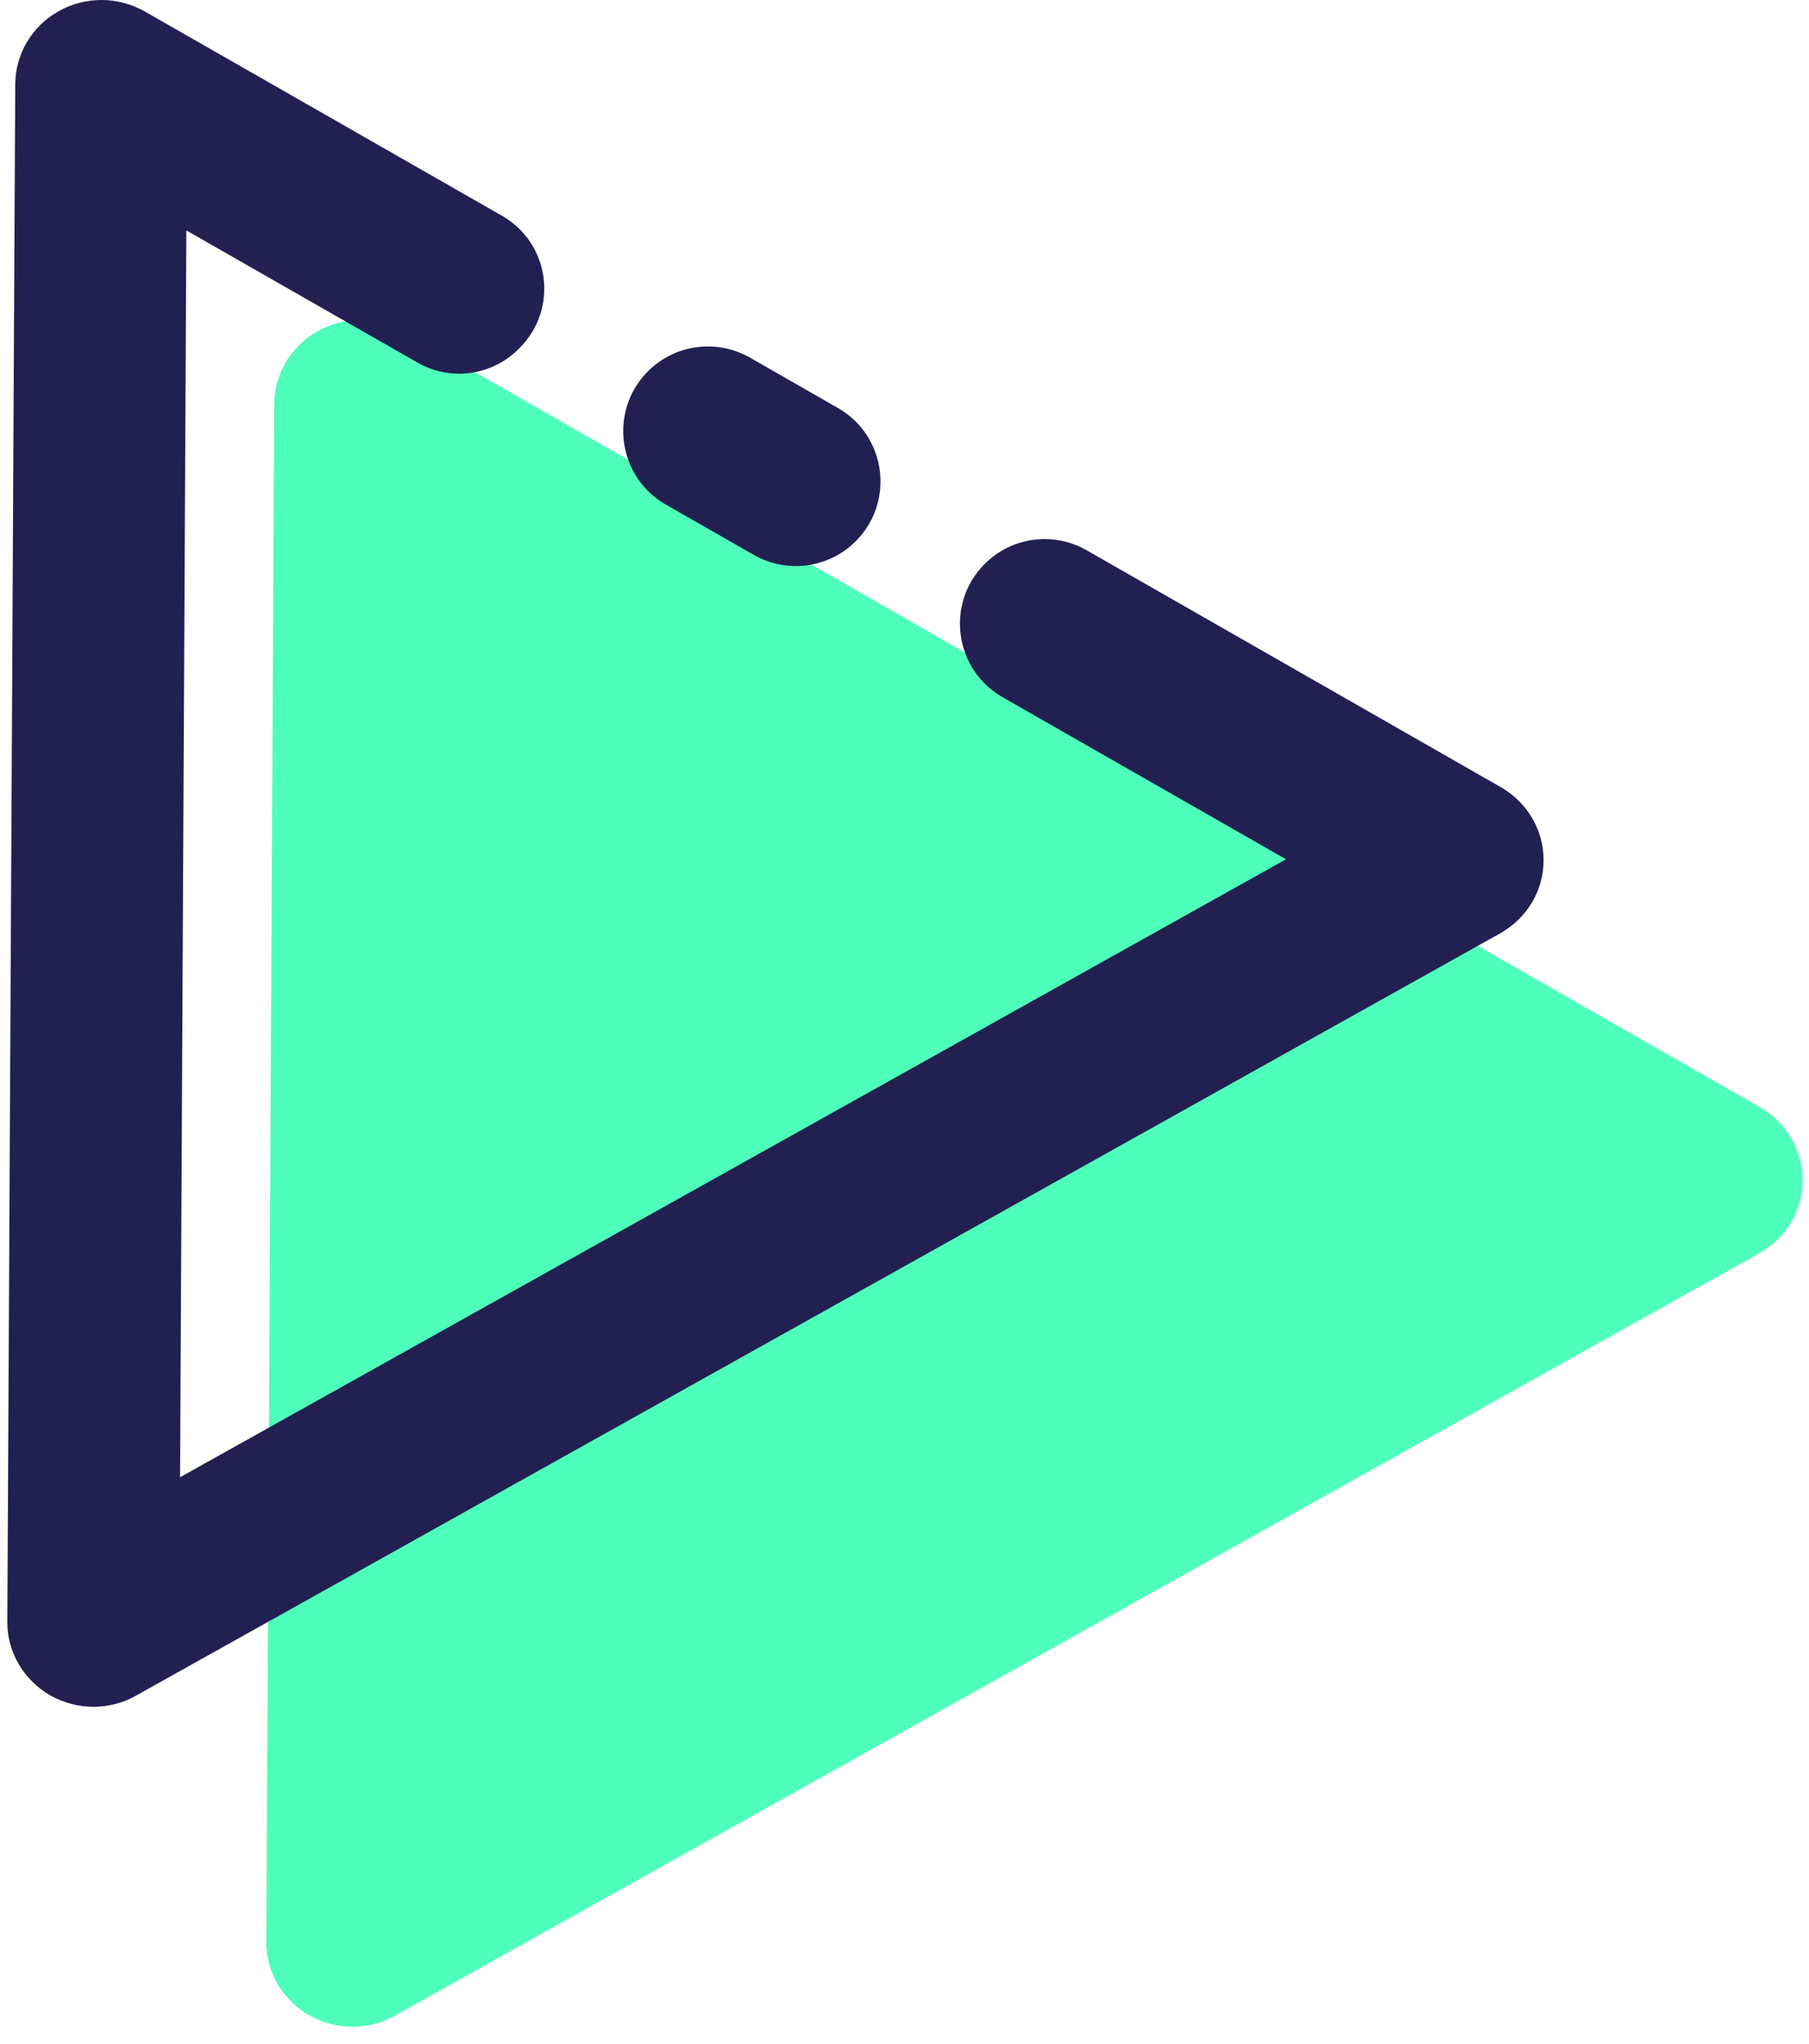 <?xml version="1.0" encoding="UTF-8"?>
<svg width="100px" height="113px" viewBox="0 0 100 113" version="1.1" xmlns="http://www.w3.org/2000/svg" xmlns:xlink="http://www.w3.org/1999/xlink">
    <!-- Generator: Sketch 41 (35326) - http://www.bohemiancoding.com/sketch -->
    <title>arrow-right</title>
    <desc>Created with Sketch.</desc>
    <defs></defs>
    <g id="icons" stroke="none" stroke-width="1" fill="none" fill-rule="evenodd">
        <g id="arrow-right">
            <g id="Layer_1">
                <g id="Group">
                    <path d="M97.288,61.213 L22.315,18.322 C20.836,17.482 19.029,17.482 17.568,18.304 C16.089,19.126 15.176,20.659 15.158,22.321 L14.72,107.373 C14.72,107.373 14.72,107.373 14.72,107.391 C14.72,109.034 15.633,110.568 17.075,111.408 C17.824,111.828 18.645,112.047 19.485,112.047 C20.289,112.047 21.111,111.847 21.841,111.427 L97.251,69.284 C98.731,68.444 99.643,66.929 99.643,65.249 C99.643,65.249 99.643,65.249 99.643,65.231 C99.643,63.587 98.749,62.053 97.288,61.213 Z" id="Shape" fill="#4EFFBB"></path>
                    <g id="XMLID_15_" fill="#222051">
                        <g id="Group">
                            <path d="M47.301,29.925 L47.301,29.925 C49.483,27.743 48.994,24.084 46.315,22.552 L41.457,19.771 C39.623,18.723 37.315,19.032 35.822,20.523 L35.822,20.523 C33.64,22.705 34.129,26.365 36.808,27.897 L41.669,30.676 C43.5,31.726 45.808,31.417 47.301,29.925 Z" id="Shape"></path>
                            <path d="M82.973,43.523 L60.069,30.421 C58.235,29.373 55.929,29.681 54.436,31.173 L54.436,31.173 C52.254,33.355 52.743,37.012 55.422,38.544 L71.087,47.504 L9.954,81.667 L10.301,12.738 L23.082,20.047 C24.897,21.086 27.183,20.779 28.66,19.301 L28.729,19.231 C30.889,17.071 30.405,13.449 27.754,11.931 L8,0.632 C6.521,-0.208 4.713,-0.208 3.253,0.614 C1.773,1.436 0.861,2.969 0.843,4.631 L0.405,89.683 C0.405,89.683 0.405,89.683 0.405,89.701 C0.405,91.344 1.317,92.878 2.76,93.718 C3.509,94.138 4.33,94.357 5.17,94.357 C5.973,94.357 6.795,94.157 7.525,93.737 L82.936,51.594 C84.415,50.754 85.328,49.239 85.328,47.559 C85.328,47.559 85.328,47.559 85.328,47.541 C85.328,45.897 84.433,44.363 82.973,43.523 Z" id="Shape"></path>
                        </g>
                    </g>
                </g>
            </g>
        </g>
    </g>
</svg>